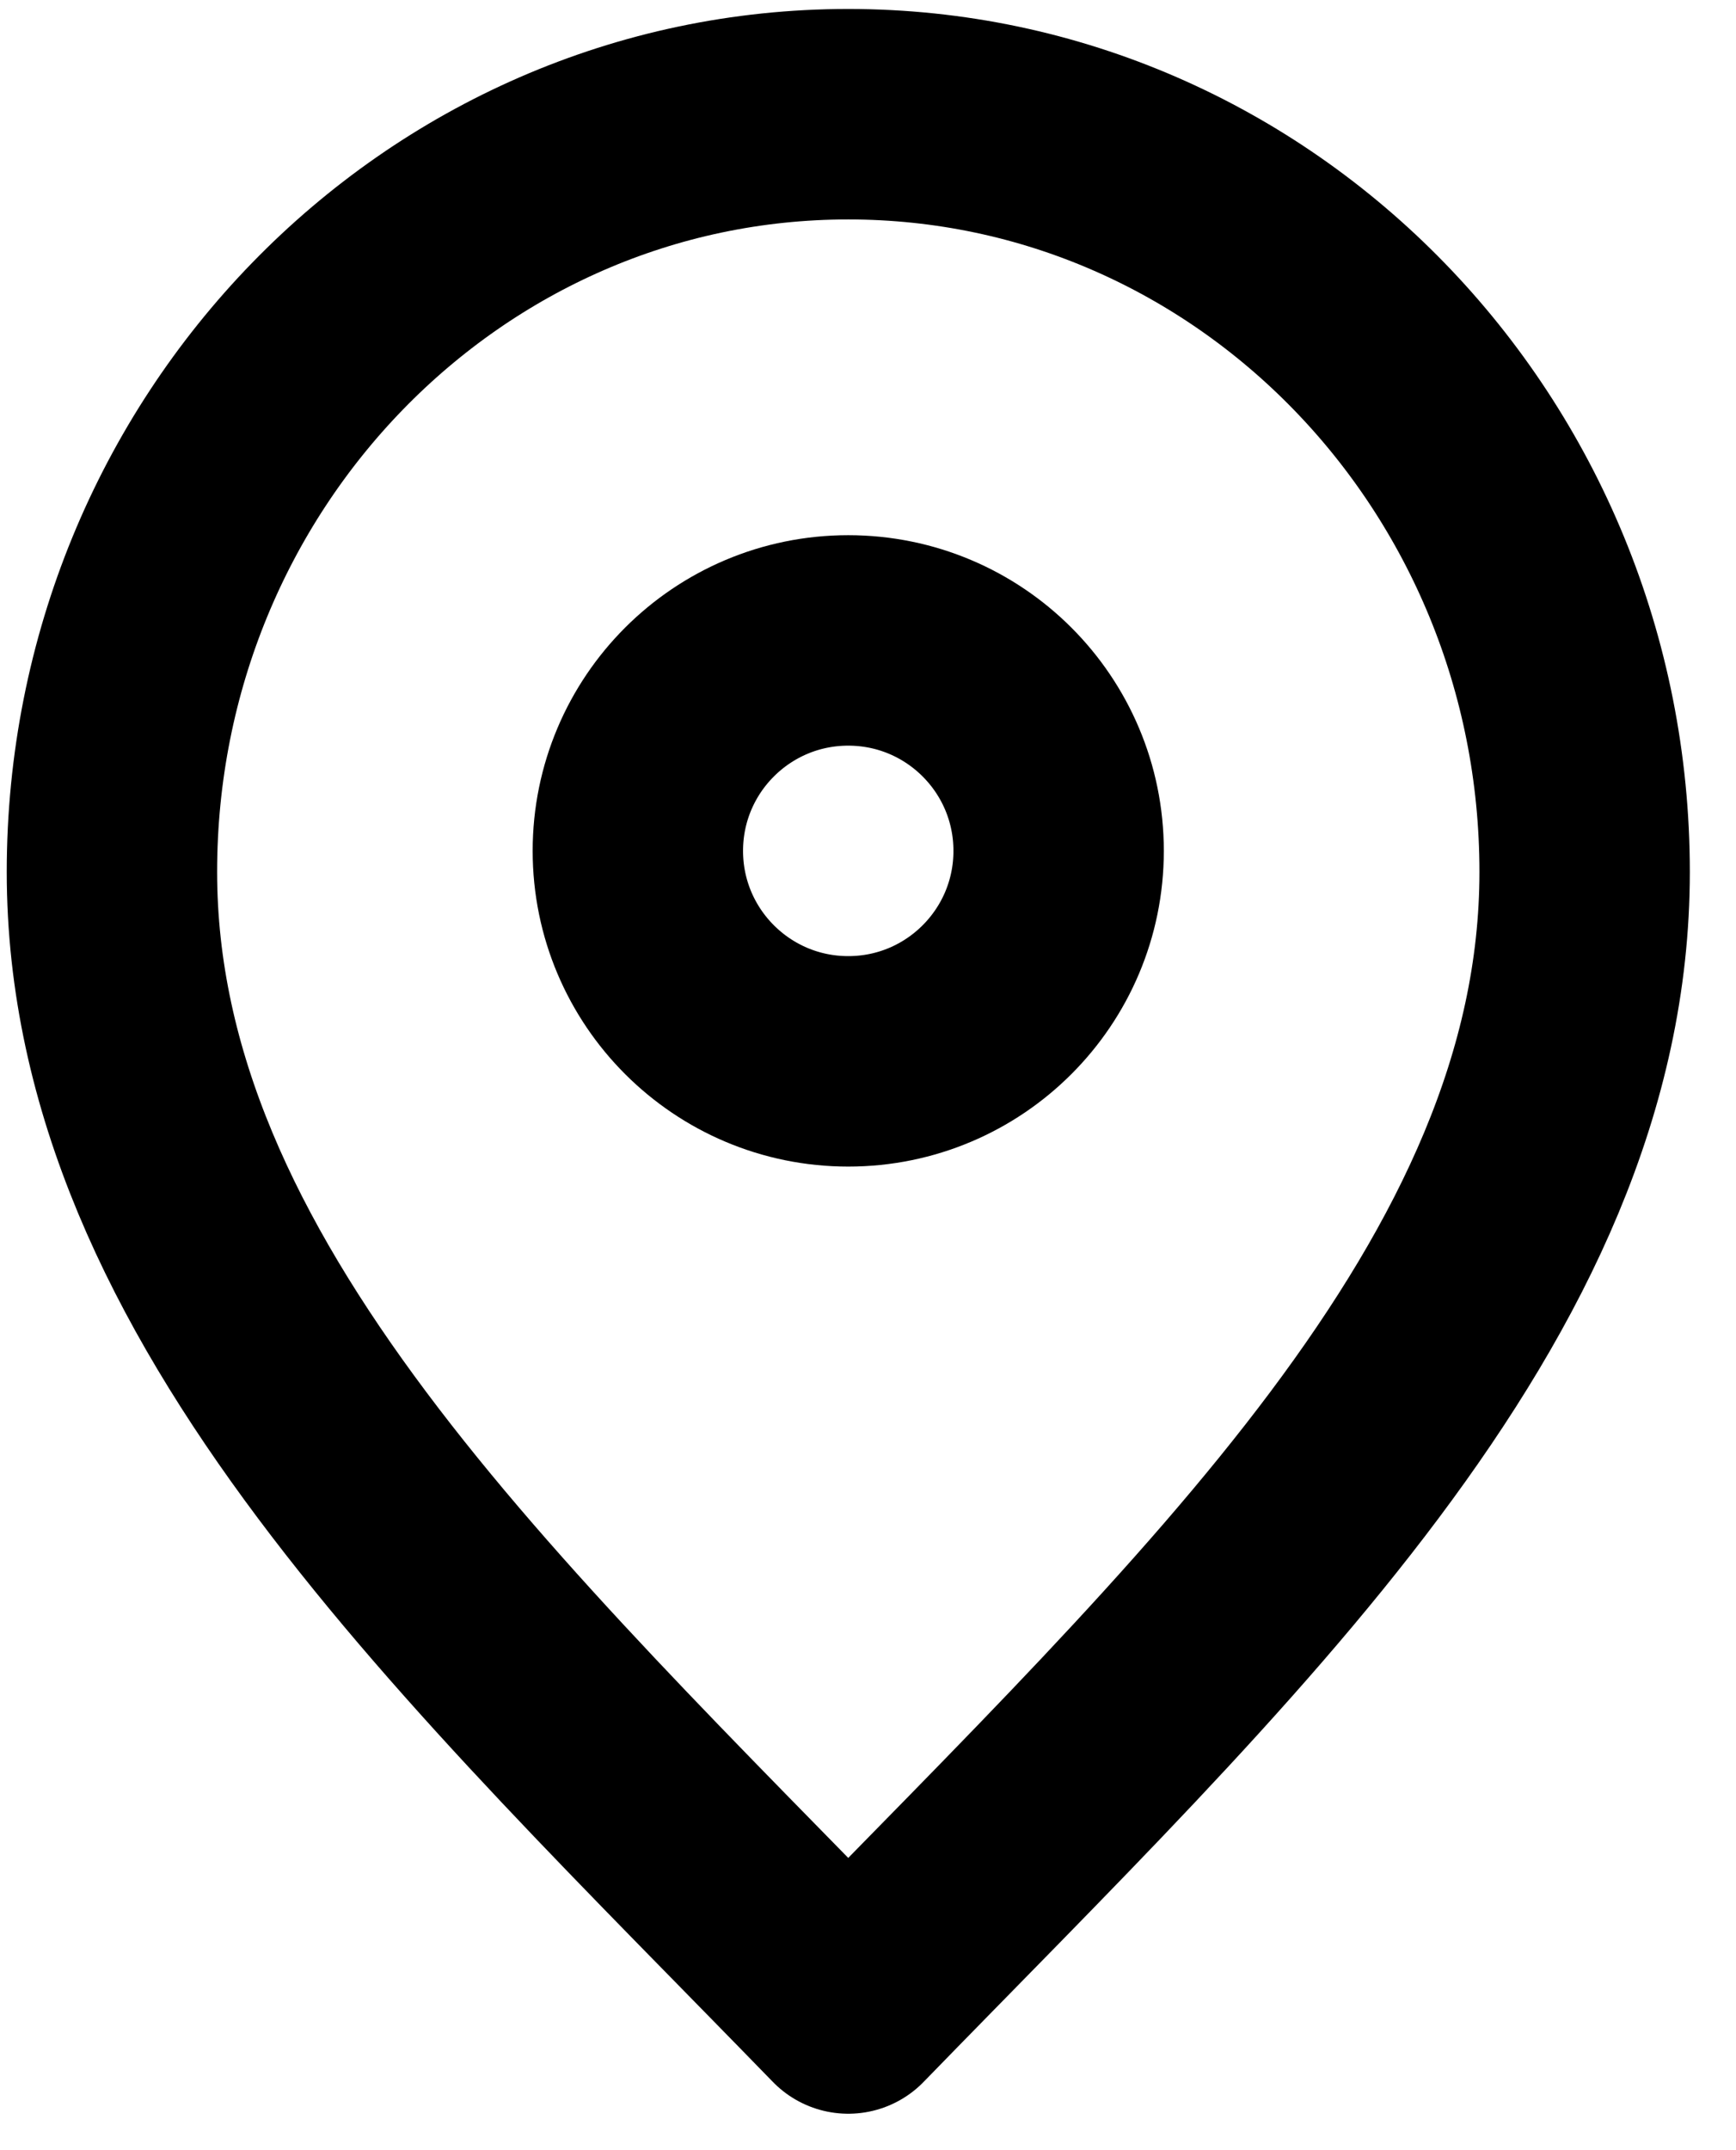 <svg width="21" height="26" viewBox="0 0 21 26" fill="none" xmlns="http://www.w3.org/2000/svg">
<path d="M10.261 24.287C14.715 19.705 19.169 15.603 19.169 10.543C19.169 5.483 15.181 1.381 10.261 1.381C5.342 1.381 1.354 5.483 1.354 10.543C1.354 15.603 5.807 19.705 10.261 24.287Z" stroke="black" stroke-width="2.545" stroke-linecap="round" stroke-linejoin="round"/>
<path d="M10.261 12.834C11.667 12.834 12.806 11.694 12.806 10.289C12.806 8.883 11.667 7.744 10.261 7.744C8.856 7.744 7.716 8.883 7.716 10.289C7.716 11.694 8.856 12.834 10.261 12.834Z" stroke="black" stroke-width="2.545" stroke-linecap="round" stroke-linejoin="round"/>
</svg>
